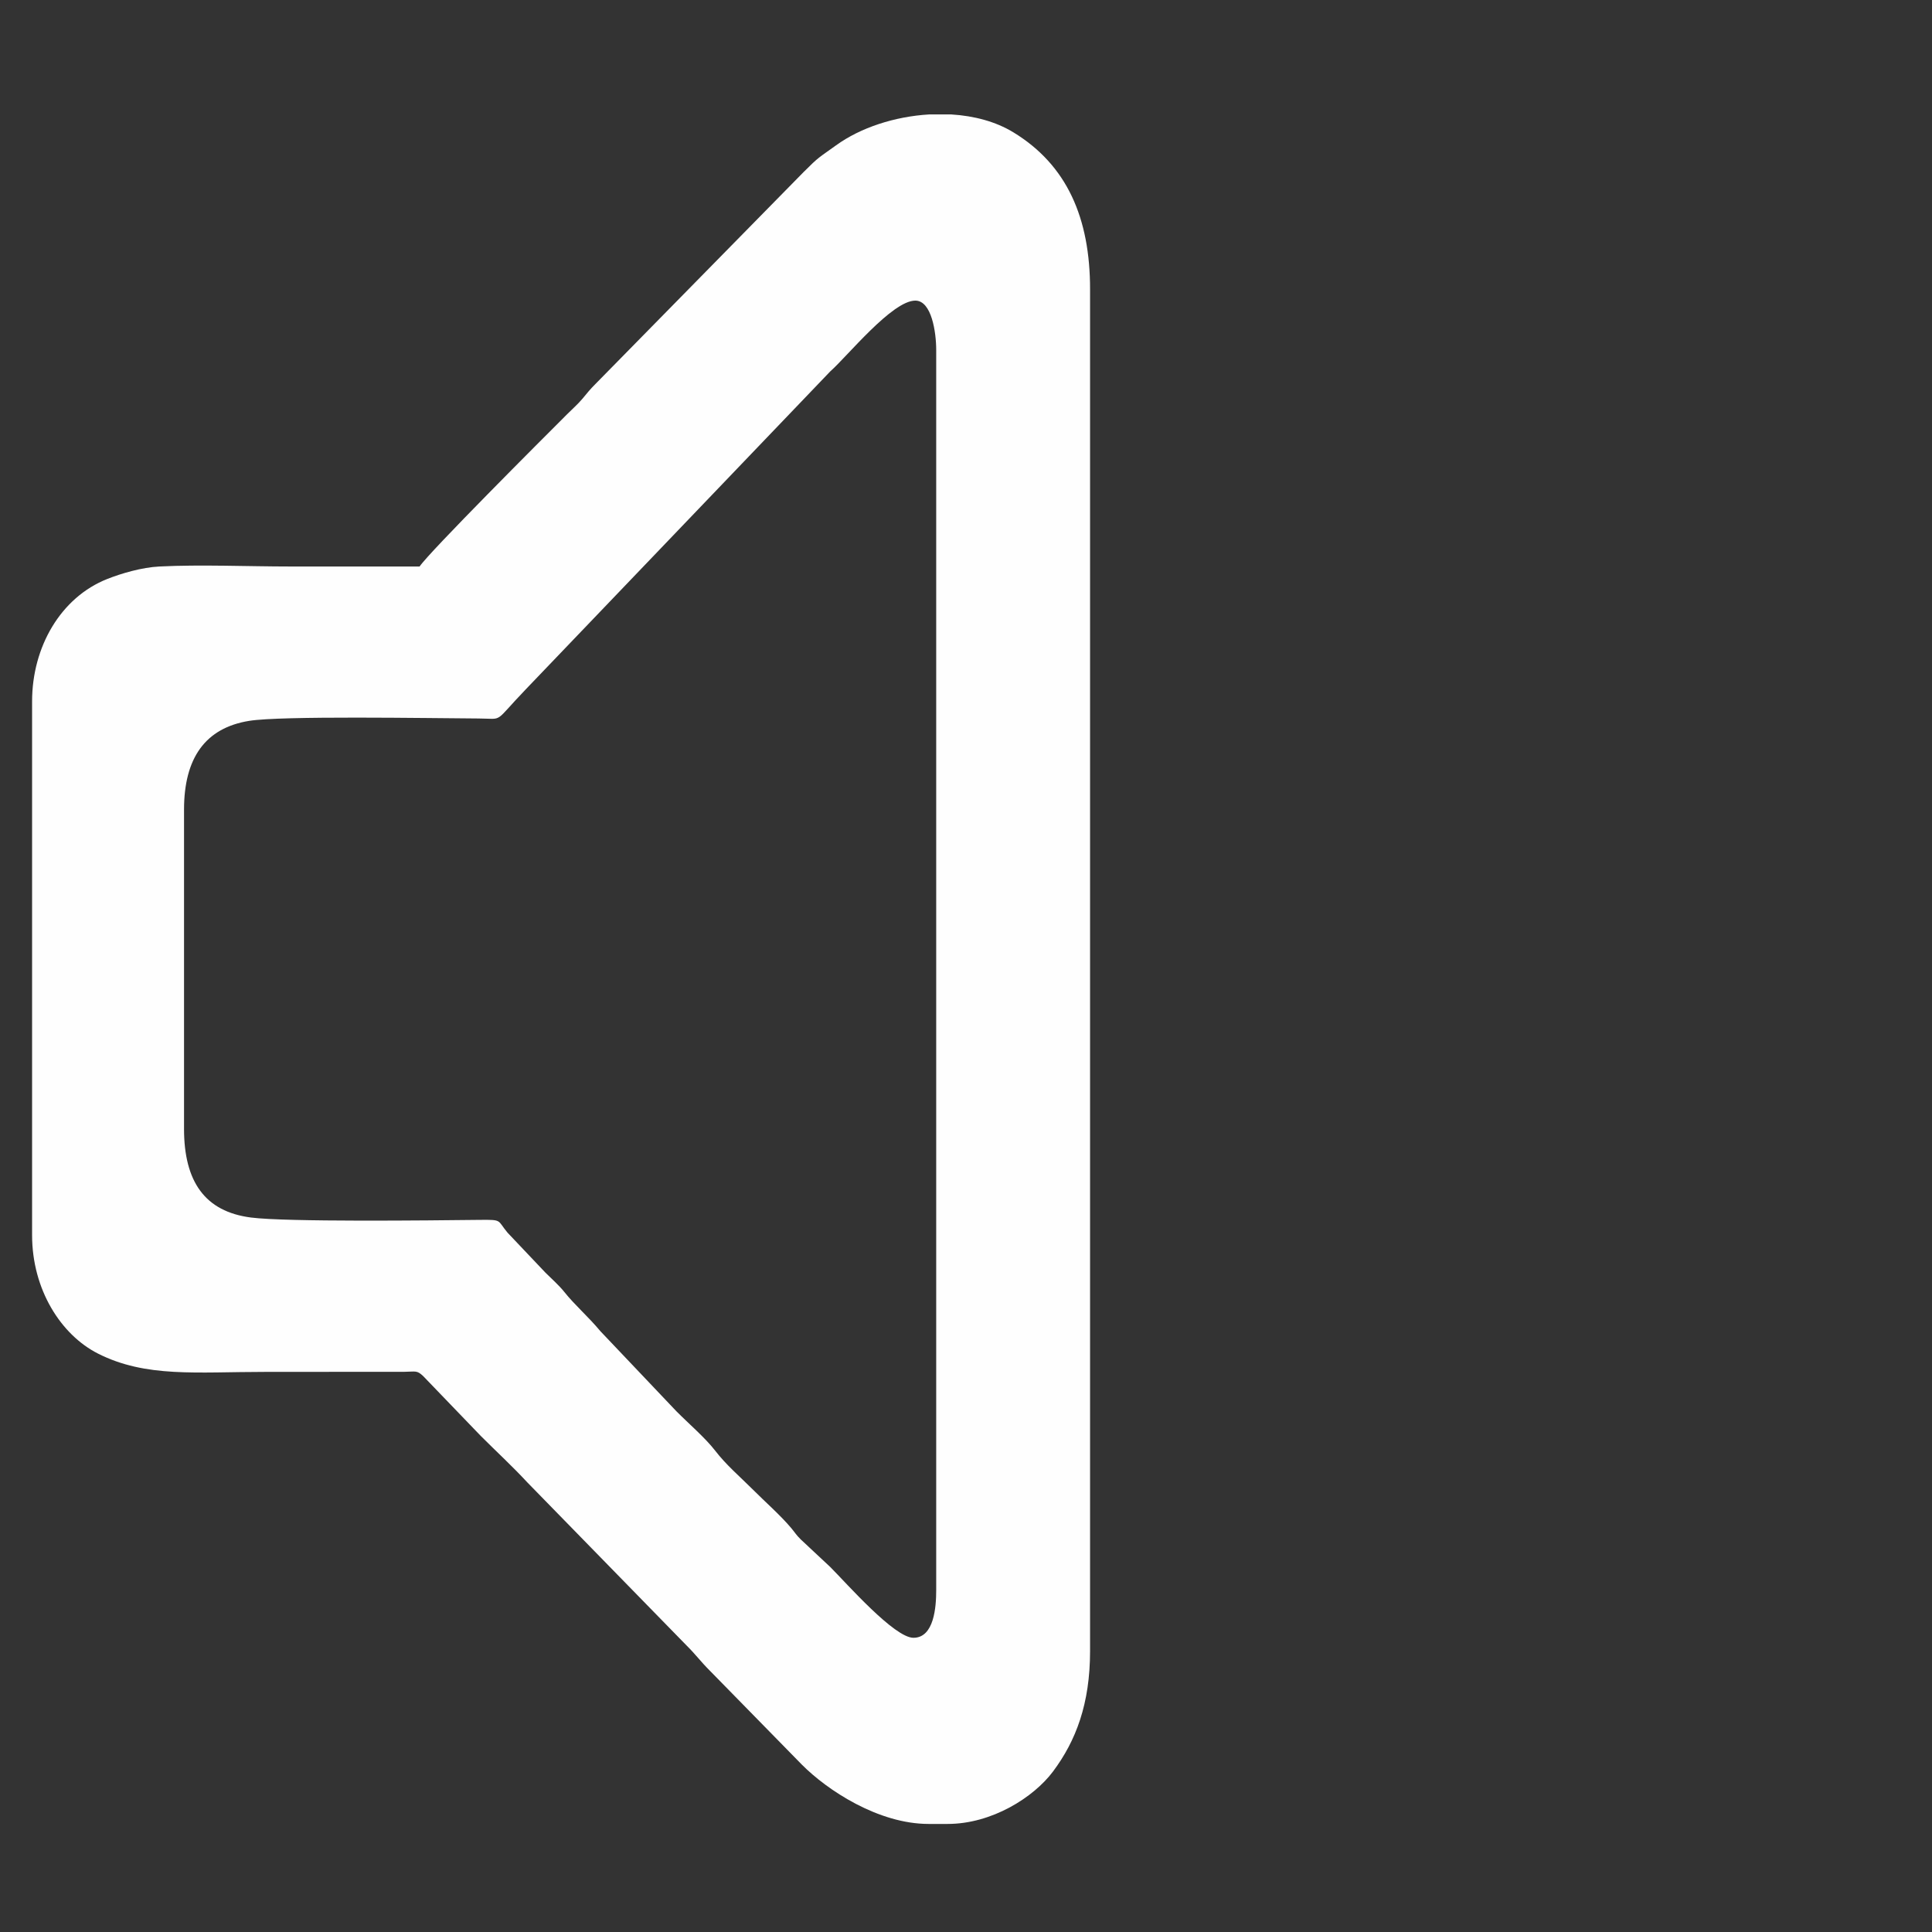 <?xml version="1.0" encoding="UTF-8"?>
<!DOCTYPE svg PUBLIC "-//W3C//DTD SVG 1.1//EN" "http://www.w3.org/Graphics/SVG/1.1/DTD/svg11.dtd">
<!-- Creator: CorelDRAW 2019 (64-Bit) -->
<svg xmlns="http://www.w3.org/2000/svg" xml:space="preserve" width="472px" height="472px" version="1.1" style="shape-rendering:geometricPrecision; text-rendering:geometricPrecision; image-rendering:optimizeQuality; fill-rule:evenodd; clip-rule:evenodd"
viewBox="0 0 472 472"
 xmlns:xlink="http://www.w3.org/1999/xlink">
 <rect x="0" y="0" width="472" height="472" fill="#333333" stroke="none"/>
 <defs>
  <style type="text/css">
   <![CDATA[
    .fil0 {fill:#FEFEFE}
   ]]>
  </style>
 </defs>
 <g id="Слой_x0020_1">
  <path class="fil0" d="M44.96 275.76l0 -77.96c0,-12.62 5.2,-19.96 15.91,-21.69 7.88,-1.27 43.52,-0.65 56.02,-0.58 6.38,0.03 3.43,1.32 11.73,-7.3l74.23 -77.51c4.15,-3.66 15.09,-17.28 20.77,-17.28 3.97,0 5.1,7.71 5.1,12.06l0 303.02c0,4 -0.49,11.6 -5.56,11.6 -4.66,0 -16.19,-13.14 -20.31,-17.28l-7.2 -6.73c-1.18,-1.17 -1.32,-1.55 -2.33,-2.77 -2.6,-3.11 -6.52,-6.55 -9.49,-9.53 -3.18,-3.18 -6.34,-5.82 -9.13,-9.43 -2.38,-3.09 -6.58,-6.7 -9.44,-9.59l-18.53 -19.52c-3.21,-3.83 -6.22,-6.33 -8.89,-9.67 -1.25,-1.57 -3.09,-3.2 -4.59,-4.69l-9.26 -9.77c-2.56,-3.08 -1.22,-3.17 -6.63,-3.12 -12.62,0.14 -47.34,0.54 -56.03,-0.57 -11.28,-1.45 -16.37,-8.78 -16.37,-21.69zm182 -247.8l5.47 0c5.53,0.34 10.81,1.73 15.13,4.36 13.15,8.01 18.75,20.99 18.75,38.33l0 332.72c0,12.86 -3.45,21.94 -9.07,29.44 -4.73,6.31 -14.92,12.79 -25.73,12.79l-4.64 0c-12.25,0 -24.73,-8.2 -30.98,-14.5l-22.5 -22.97c-2.14,-2.13 -3.47,-3.96 -5.57,-6.04l-38.97 -39.91c-3.63,-3.92 -7.57,-7.55 -11.38,-11.36l-14.11 -14.66c-1.55,-1.43 -1.75,-1.05 -4.55,-1.02l-33.89 0.02c-16.95,0 -29.27,1.46 -41,-4.48 -8.99,-4.56 -16.08,-15.57 -16.08,-28.94l0 -130.39c0,-13.32 7,-25.4 18.36,-29.9 3.42,-1.36 8.45,-2.84 12.73,-3.05 10.12,-0.51 21.73,0 32.02,0 10.52,0 21.04,0 31.56,0 2.39,-3.57 30.02,-31.19 36.08,-37.24 1.25,-1.25 2.57,-2.4 3.69,-3.73 1.34,-1.6 1.77,-2.2 3.26,-3.69l50.82 -51.74c3.82,-3.83 3.65,-3.42 7.89,-6.49 5.99,-4.34 14.35,-7.05 22.71,-7.55z"/>
 </g>
</svg>
